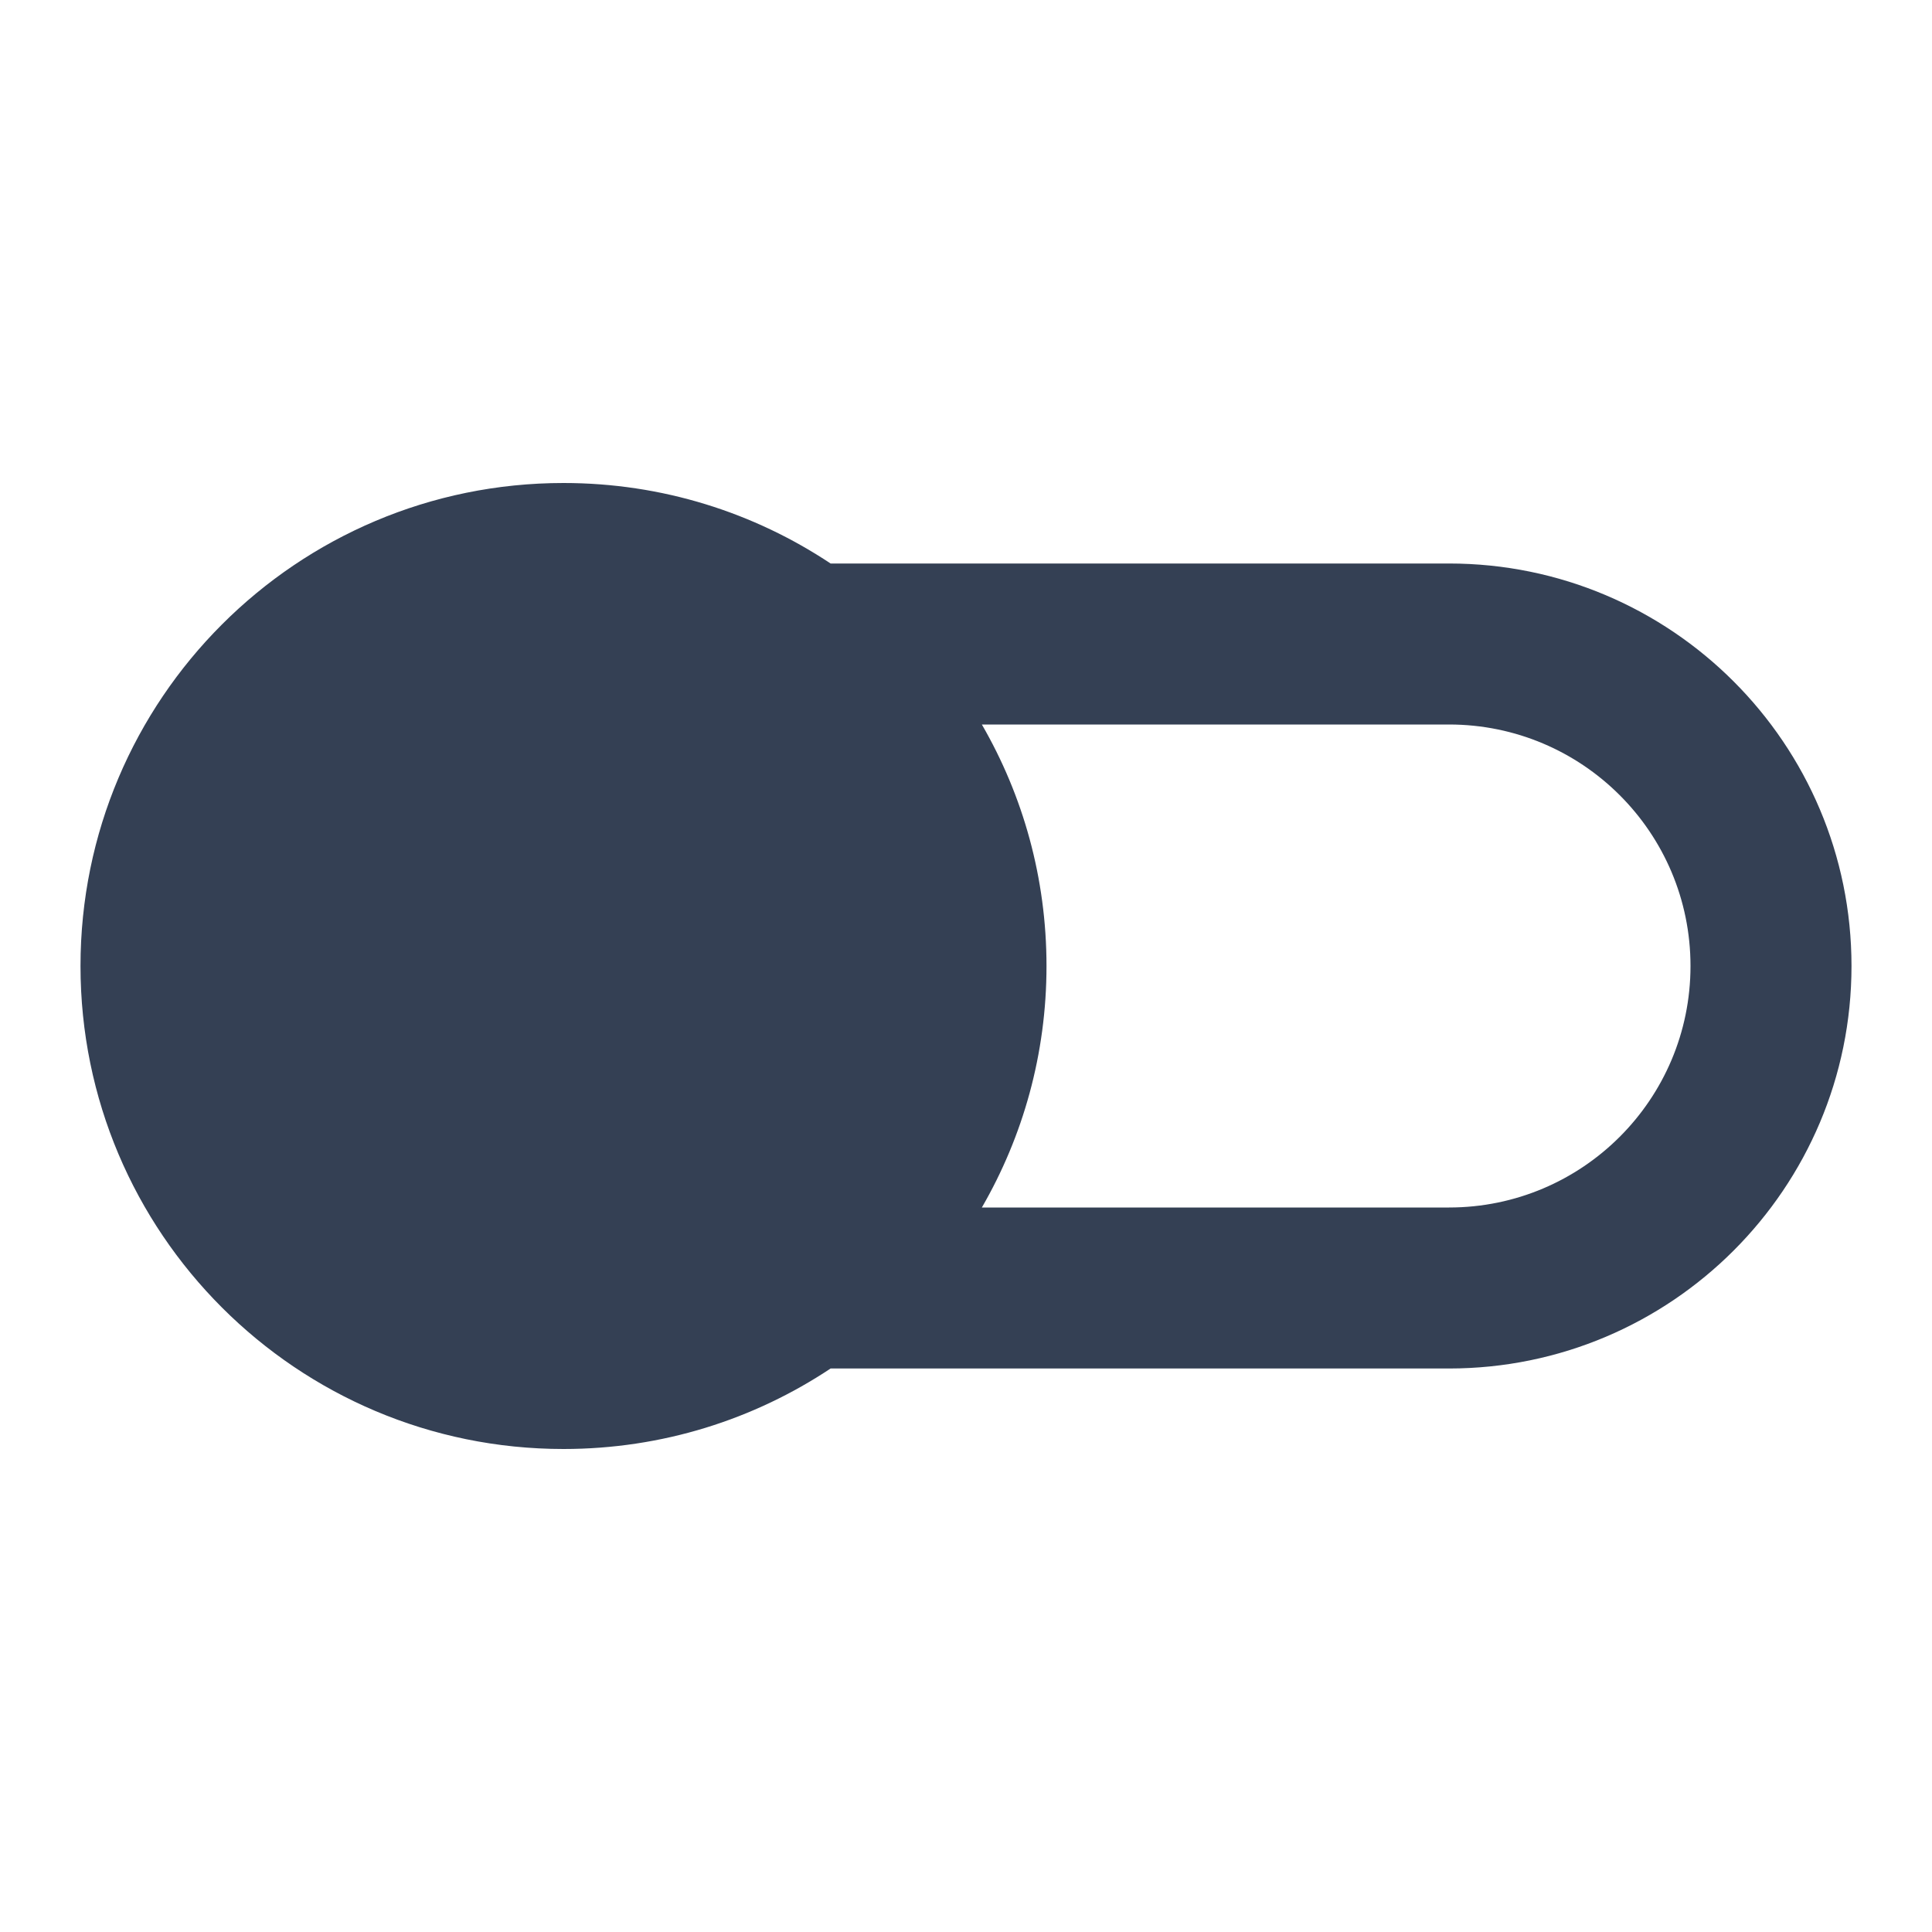 <svg width="24" height="24" viewBox="0 0 24 24" fill="none" xmlns="http://www.w3.org/2000/svg">
<path fill-rule="evenodd" clip-rule="evenodd" d="M7 6C3.686 6 1 8.686 1 12C1 15.314 3.686 18 7 18C8.227 18 9.367 17.632 10.318 17H18C20.761 17 23 14.761 23 12C23 9.239 20.761 7 18 7H10.318C9.367 6.368 8.227 6 7 6ZM12.197 9C12.708 9.883 13 10.907 13 12C13 13.093 12.708 14.117 12.197 15H18C19.657 15 21 13.657 21 12C21 10.343 19.657 9 18 9H12.197Z" fill="#344054"/>
</svg>
